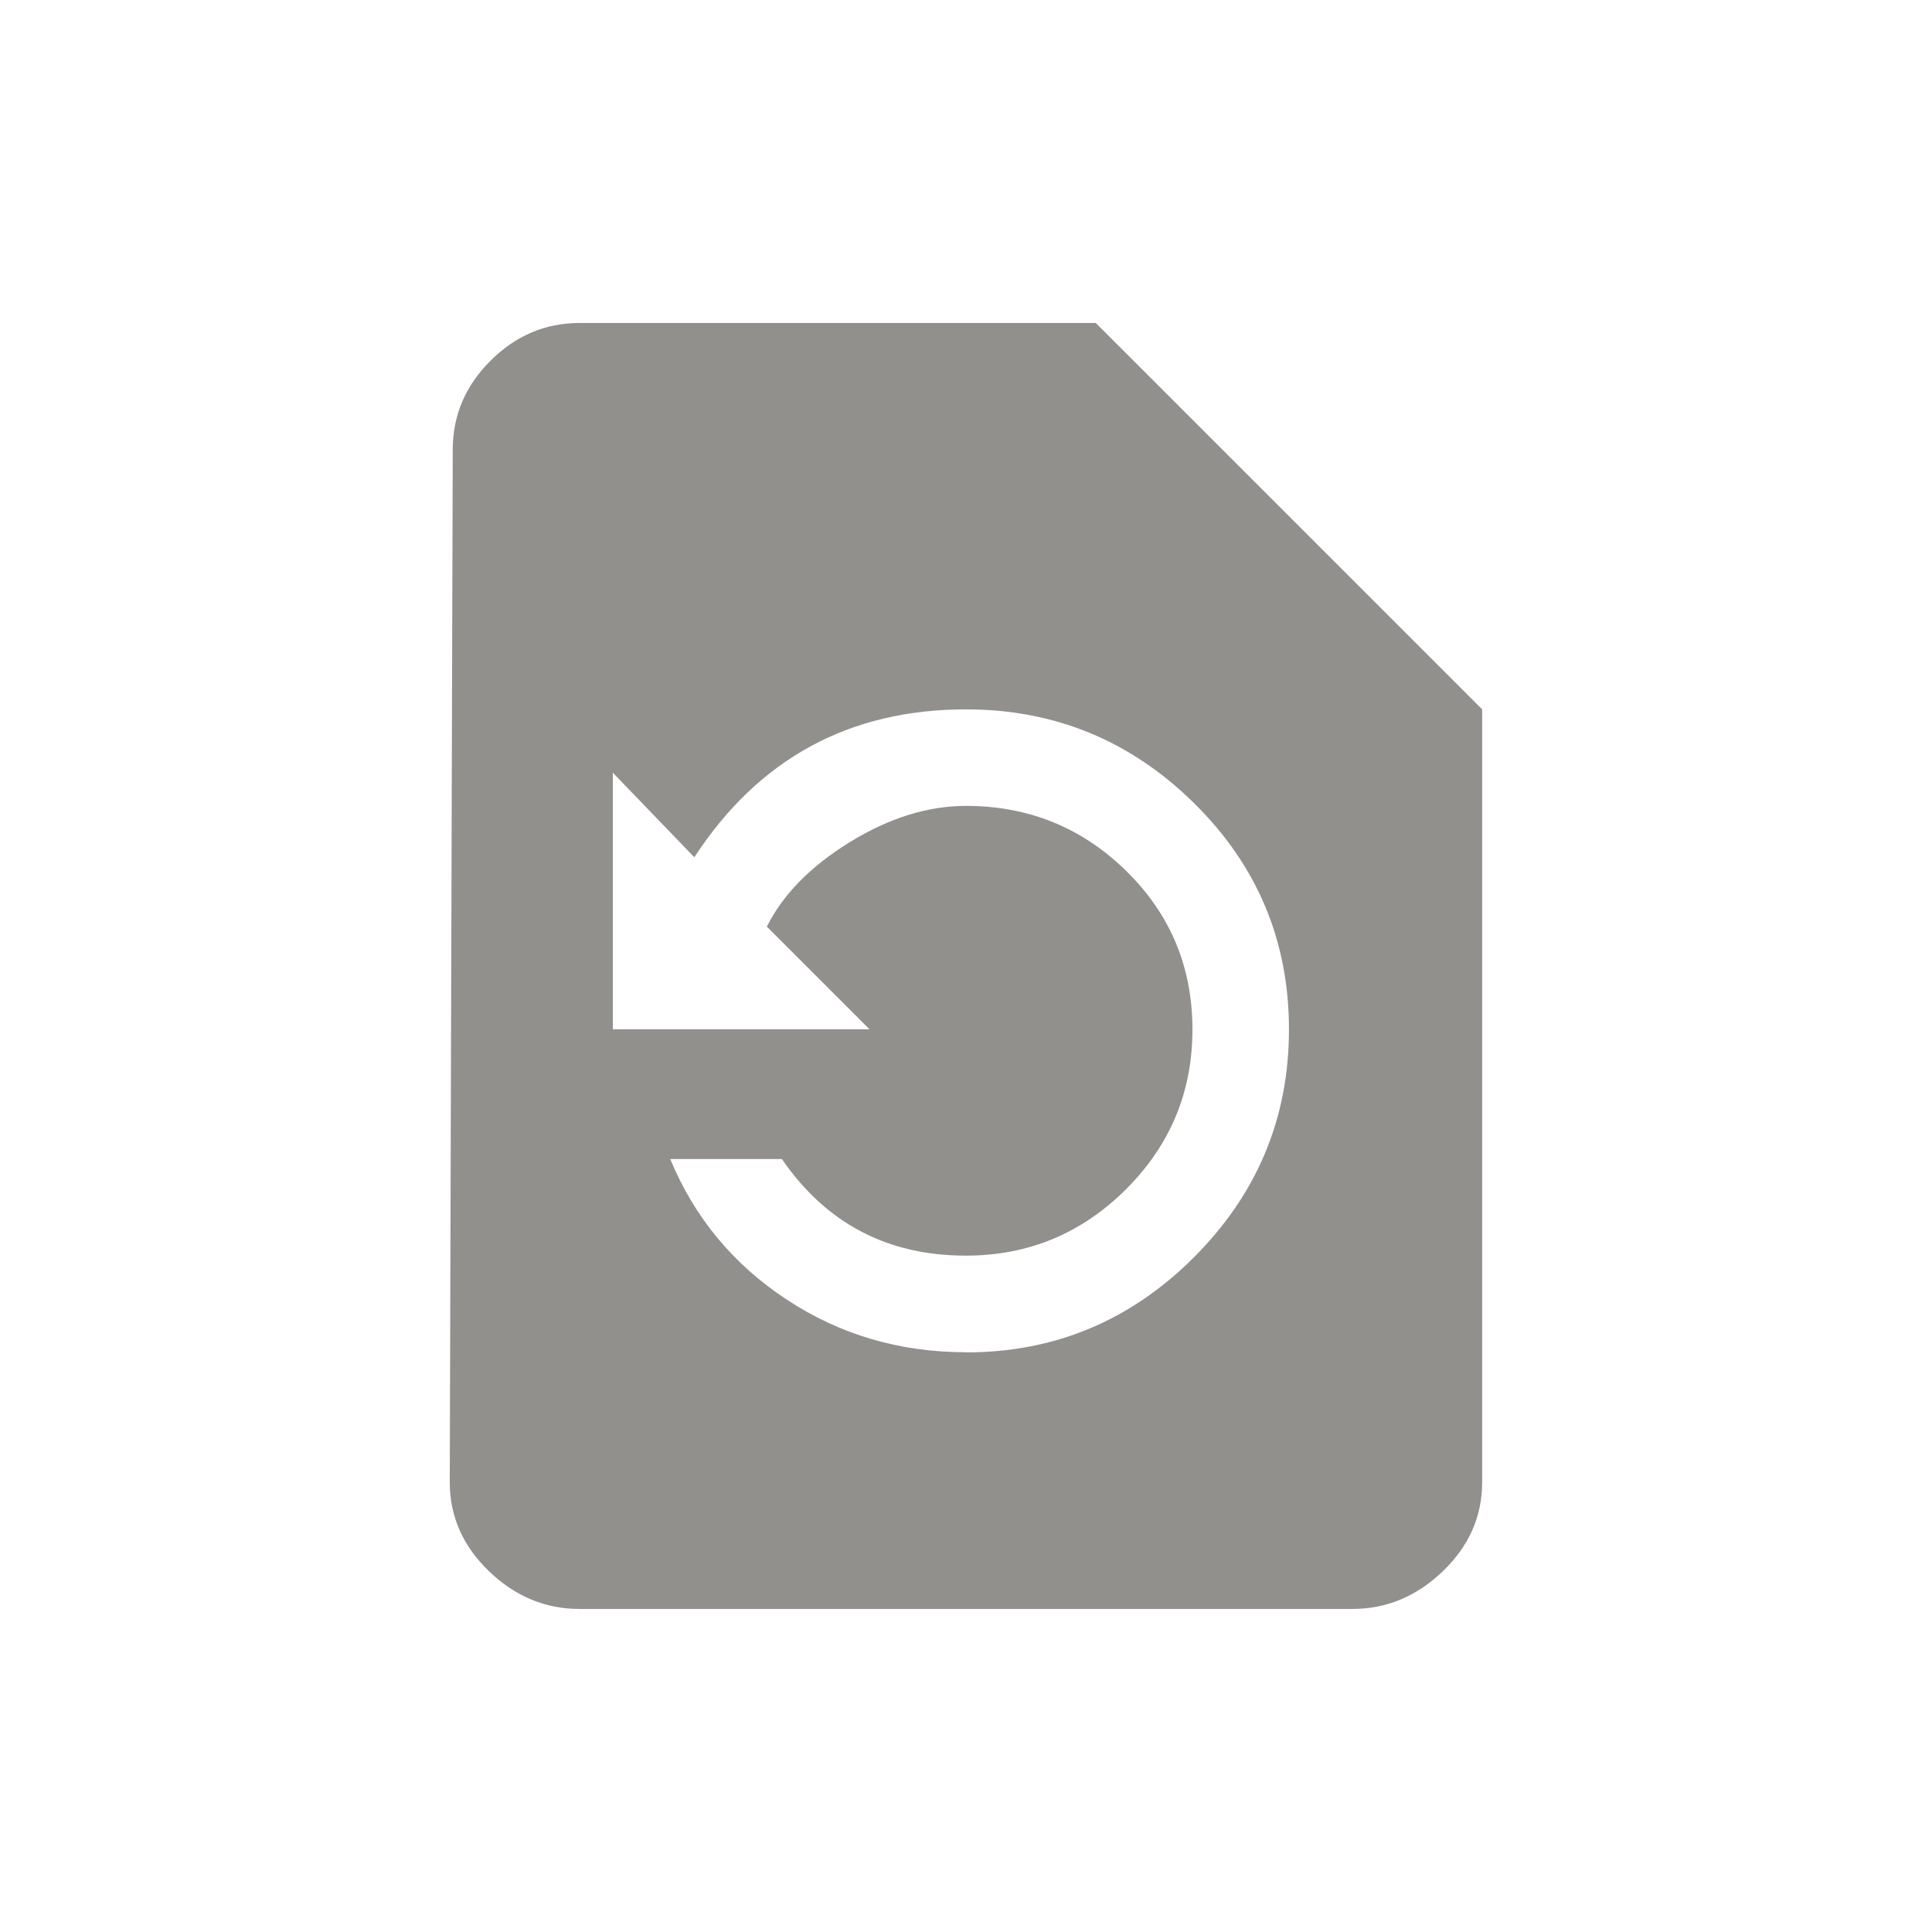 <!-- Generated by IcoMoon.io -->
<svg version="1.1" xmlns="http://www.w3.org/2000/svg" width="24" height="24" viewBox="0 0 24 24">
<title>restore_page</title>
<path fill="#91908d" d="M12 16.8q1.65 0 2.831-1.181t1.181-2.831-1.181-2.813-2.831-1.163q-2.175 0-3.375 1.837l-1.012-1.050v3.187h3.188l-1.275-1.275q0.3-0.6 1.031-1.050t1.444-0.45q1.163 0 1.987 0.806t0.825 1.969-0.825 1.987-1.988 0.825q-1.462 0-2.287-1.2h-1.387q0.45 1.088 1.444 1.744t2.231 0.656zM13.612 4.012l4.8 4.8v9.6q0 0.637-0.488 1.106t-1.125 0.469h-9.6q-0.638 0-1.125-0.469t-0.487-1.106l0.037-12.825q0-0.638 0.469-1.106t1.106-0.469h6.413z"></path>
</svg>
